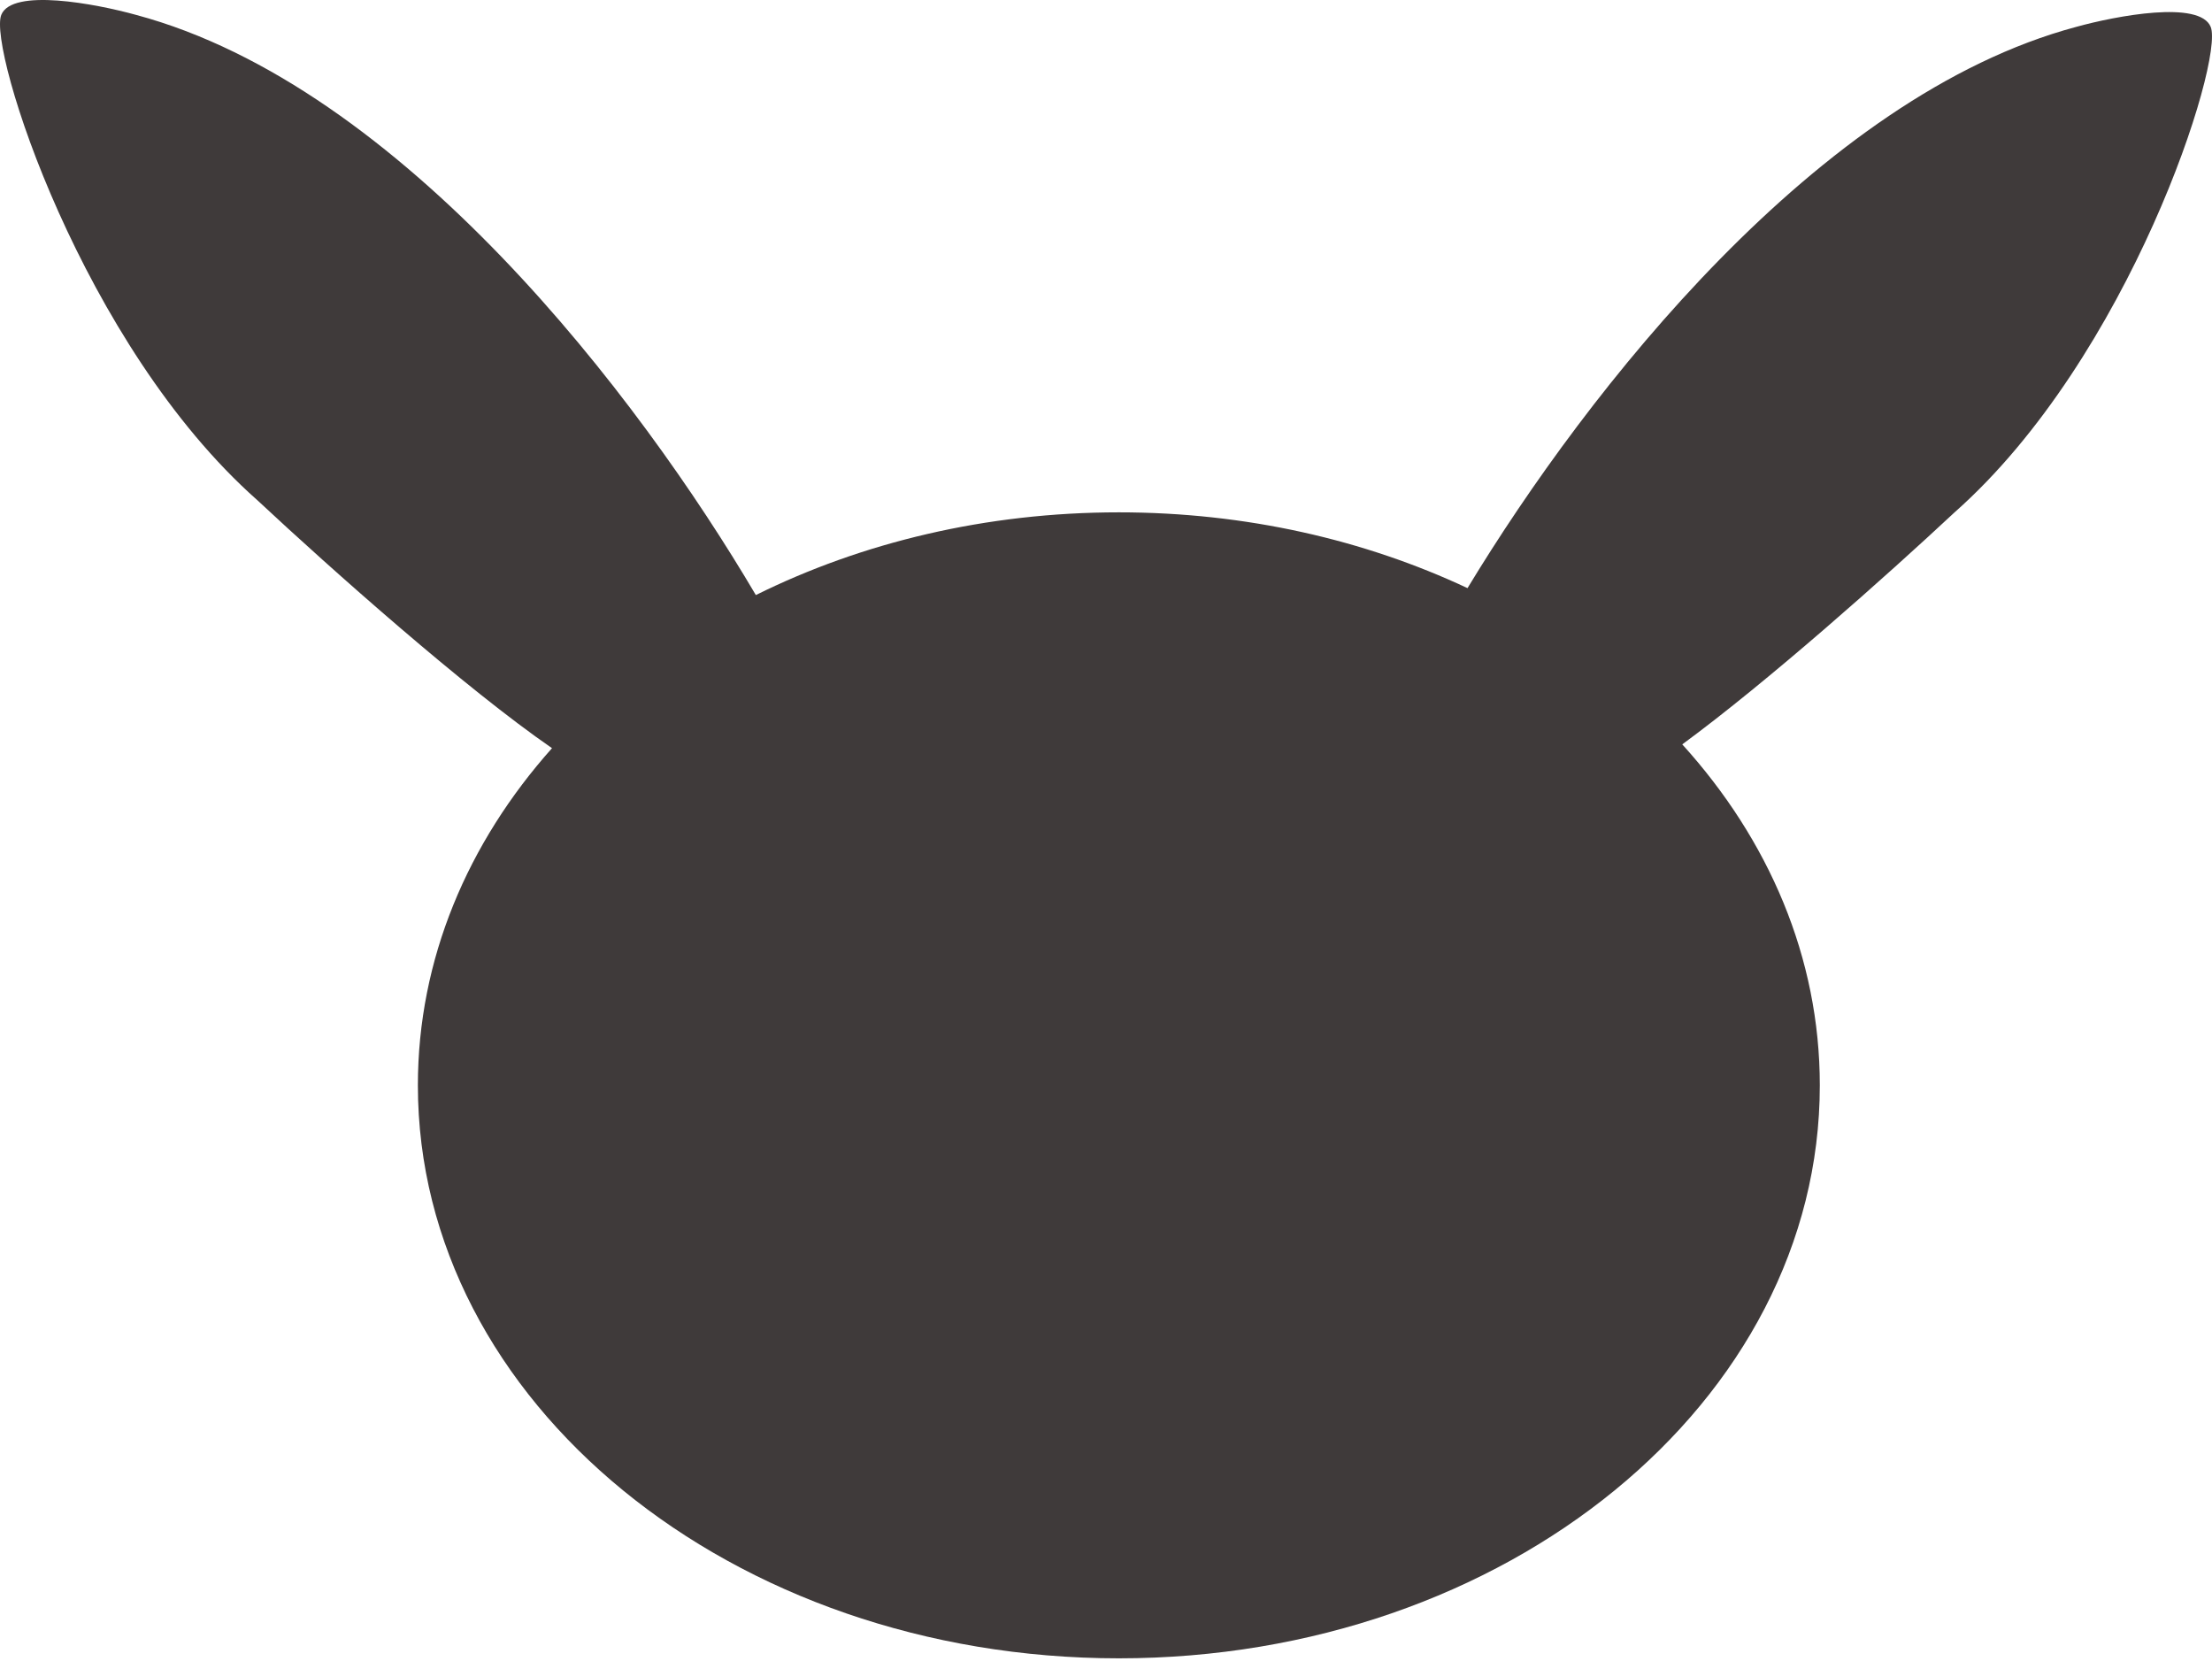 <svg width="167" height="126" viewBox="0 0 167 126" fill="none" xmlns="http://www.w3.org/2000/svg">
<path fill-rule="evenodd" clip-rule="evenodd" d="M57.064 44.918C48.222 29.91 30.353 6.502 10.273 1.124C7.22 0.276 0.91 -0.912 0.096 1.124C-0.922 3.668 6.202 26.058 19.432 37.761C25.02 42.977 35.19 52.01 41.675 56.476C35.307 63.617 31.549 72.413 31.549 81.926C31.549 105.814 55.242 125.179 84.47 125.179C113.697 125.179 137.391 105.814 137.391 81.926C137.391 72.285 133.531 63.381 127.006 56.189C133.462 51.452 142.442 43.456 147.568 38.672C160.798 26.968 167.922 4.579 166.904 2.035C166.09 -0.001 159.78 1.187 156.727 2.035C137.276 7.245 119.899 29.373 110.793 44.395C103.04 40.755 94.052 38.674 84.47 38.674C74.438 38.674 65.058 40.955 57.064 44.918Z" fill="#3F3A3A"/>
</svg>
